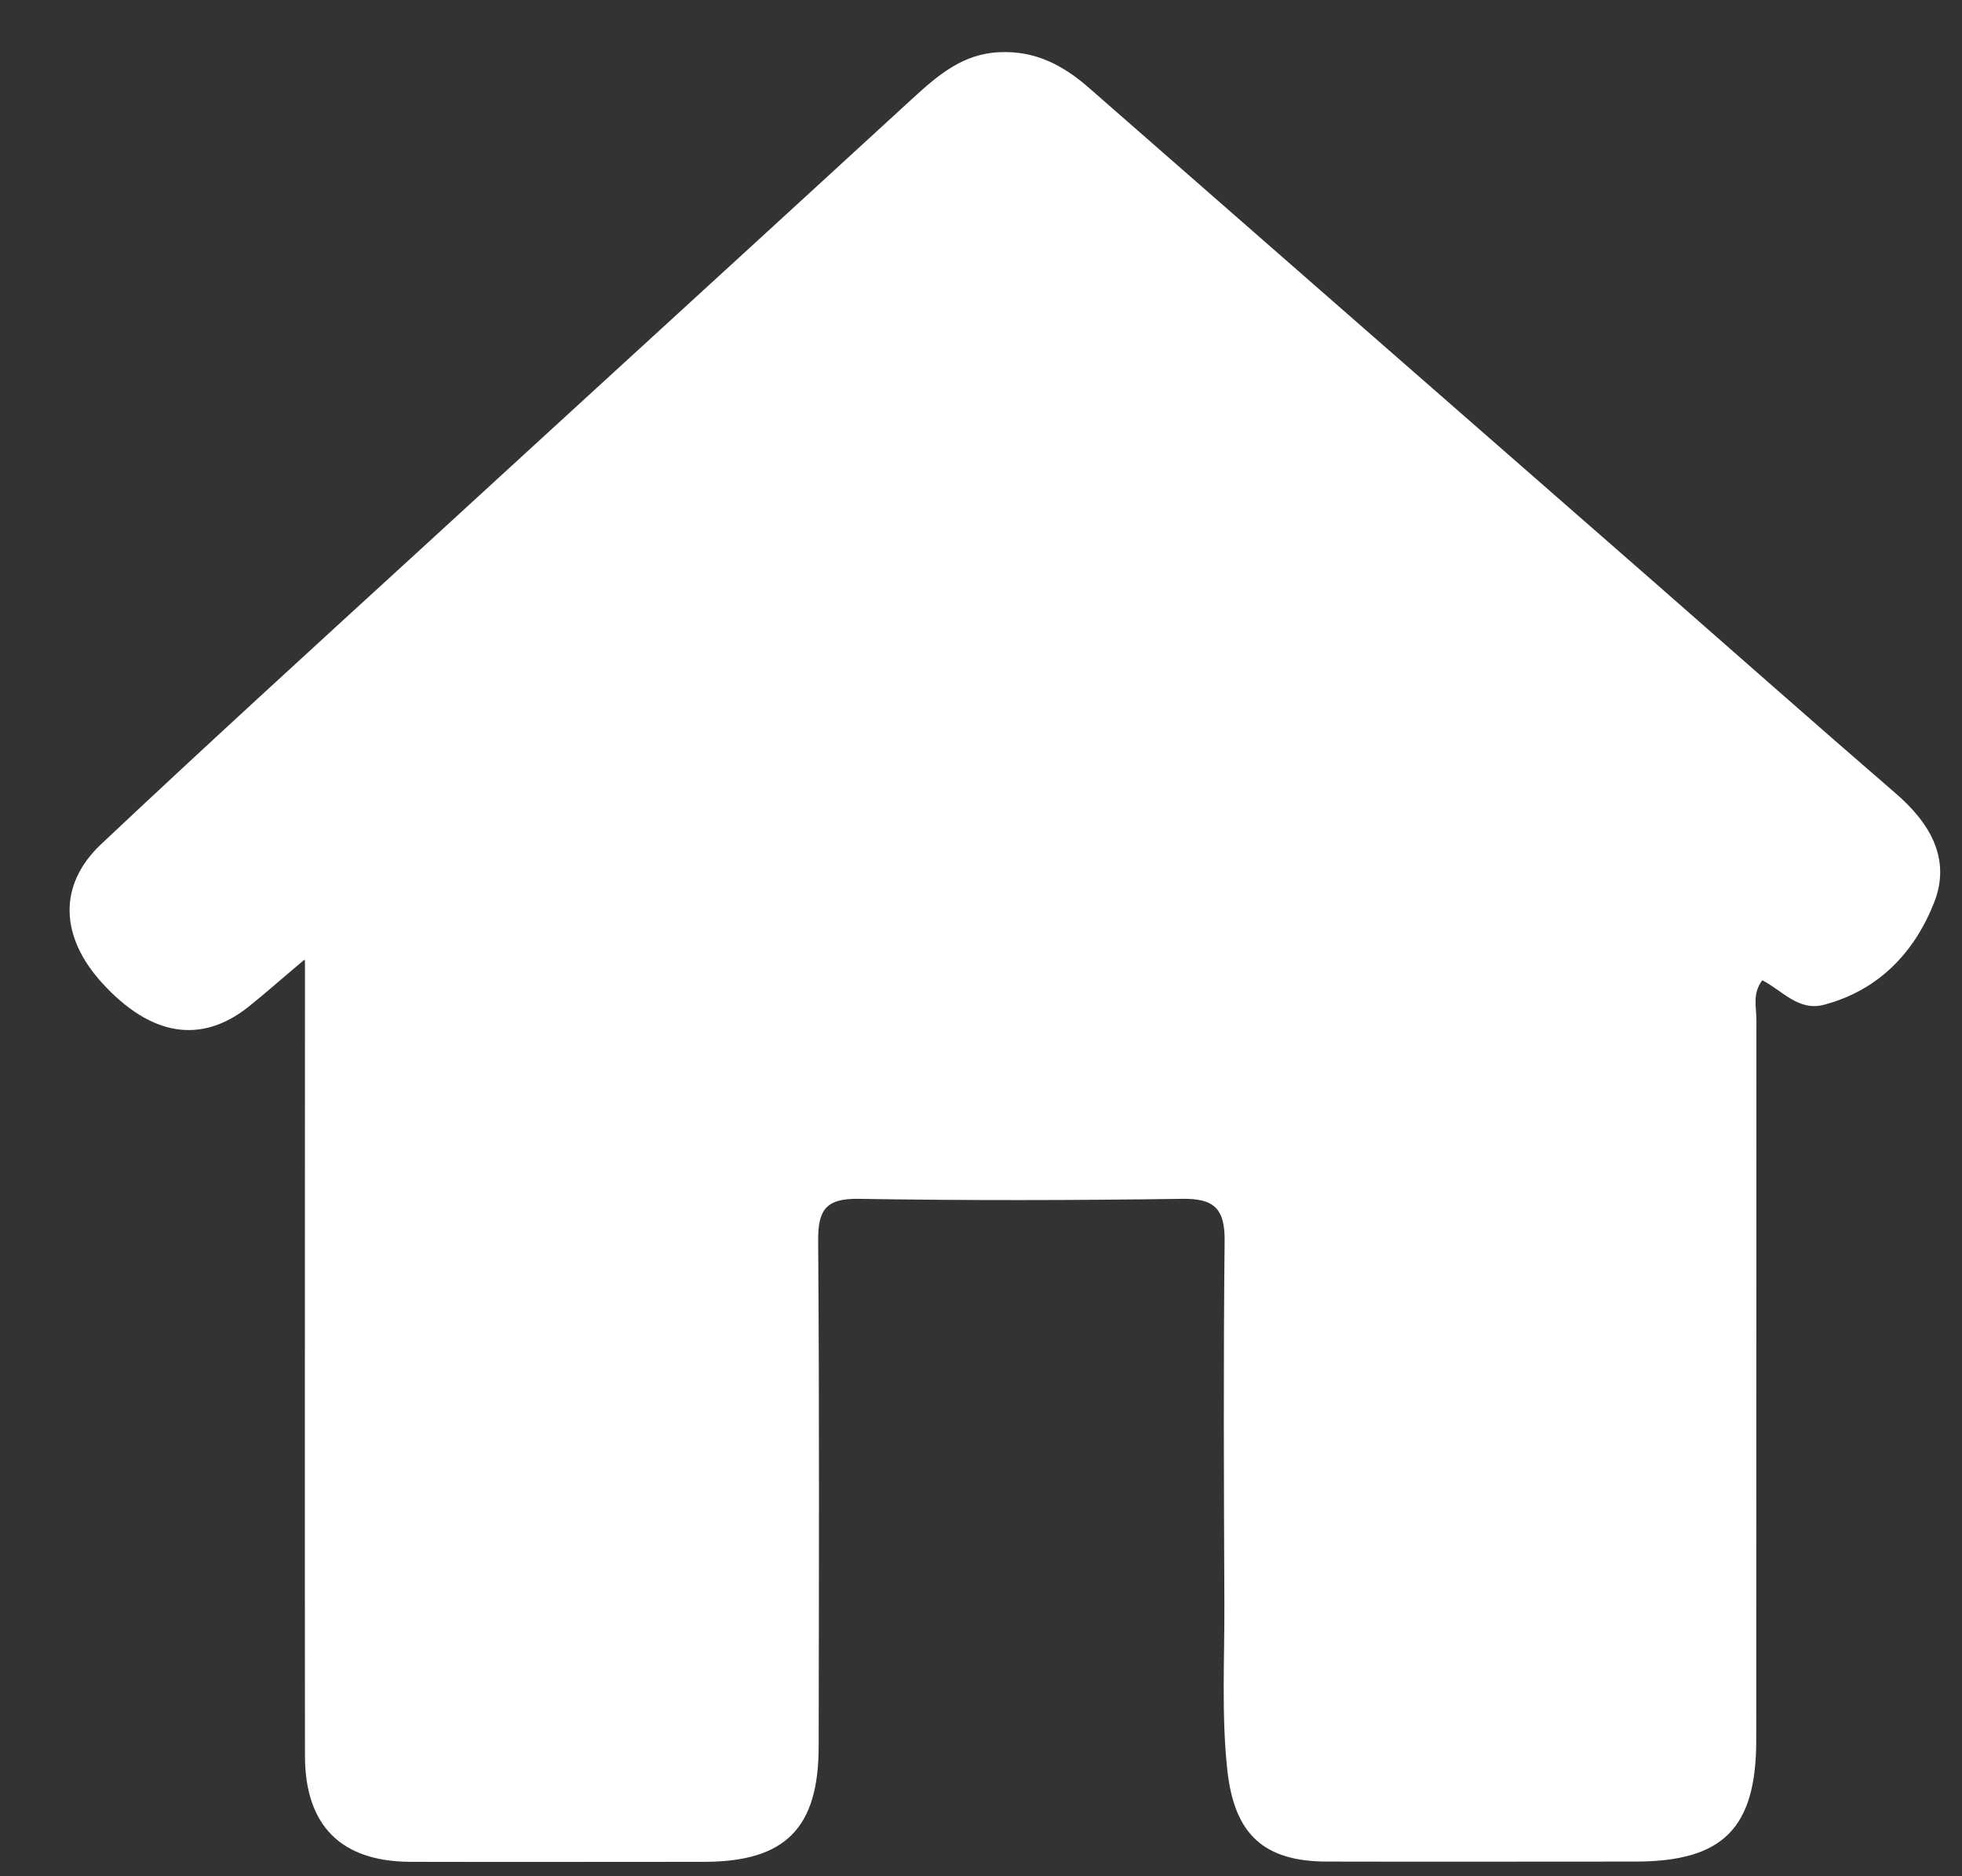 <svg width="23" height="22" viewBox="0 0 23 22" fill="none" xmlns="http://www.w3.org/2000/svg">
<rect x="0" y="0" width="23" height="22" fill="#333333" stroke="none"/>
<path d="M3.566 11.255C3.299 11.479 3.111 11.647 2.916 11.803C2.356 12.249 1.767 12.15 1.198 11.527C0.704 10.985 0.677 10.377 1.186 9.898C2.416 8.739 3.667 7.598 4.913 6.457C6.837 4.691 8.768 2.927 10.695 1.157C10.992 0.885 11.288 0.627 11.722 0.612C12.135 0.594 12.458 0.762 12.761 1.026C14.972 2.963 17.187 4.897 19.402 6.835C20.342 7.658 21.279 8.488 22.225 9.305C22.623 9.649 22.874 10.069 22.674 10.581C22.443 11.168 22.024 11.611 21.384 11.781C21.084 11.862 20.893 11.614 20.659 11.494C20.54 11.65 20.59 11.811 20.59 11.958C20.588 14.773 20.59 17.588 20.588 20.402C20.588 21.435 20.201 21.825 19.181 21.828C17.975 21.828 16.765 21.831 15.559 21.828C14.814 21.828 14.473 21.507 14.389 20.768C14.317 20.115 14.356 19.462 14.353 18.809C14.347 17.387 14.341 15.968 14.356 14.545C14.359 14.171 14.23 14.051 13.859 14.057C12.596 14.075 11.33 14.078 10.067 14.057C9.681 14.051 9.588 14.186 9.591 14.551C9.606 16.528 9.6 18.504 9.597 20.477C9.597 21.435 9.208 21.828 8.262 21.831C7.112 21.831 5.96 21.834 4.811 21.831C4 21.828 3.578 21.409 3.575 20.594C3.572 17.666 3.575 14.737 3.575 11.808C3.575 11.659 3.575 11.506 3.575 11.261L3.566 11.255Z" fill="white"/>
</svg>
